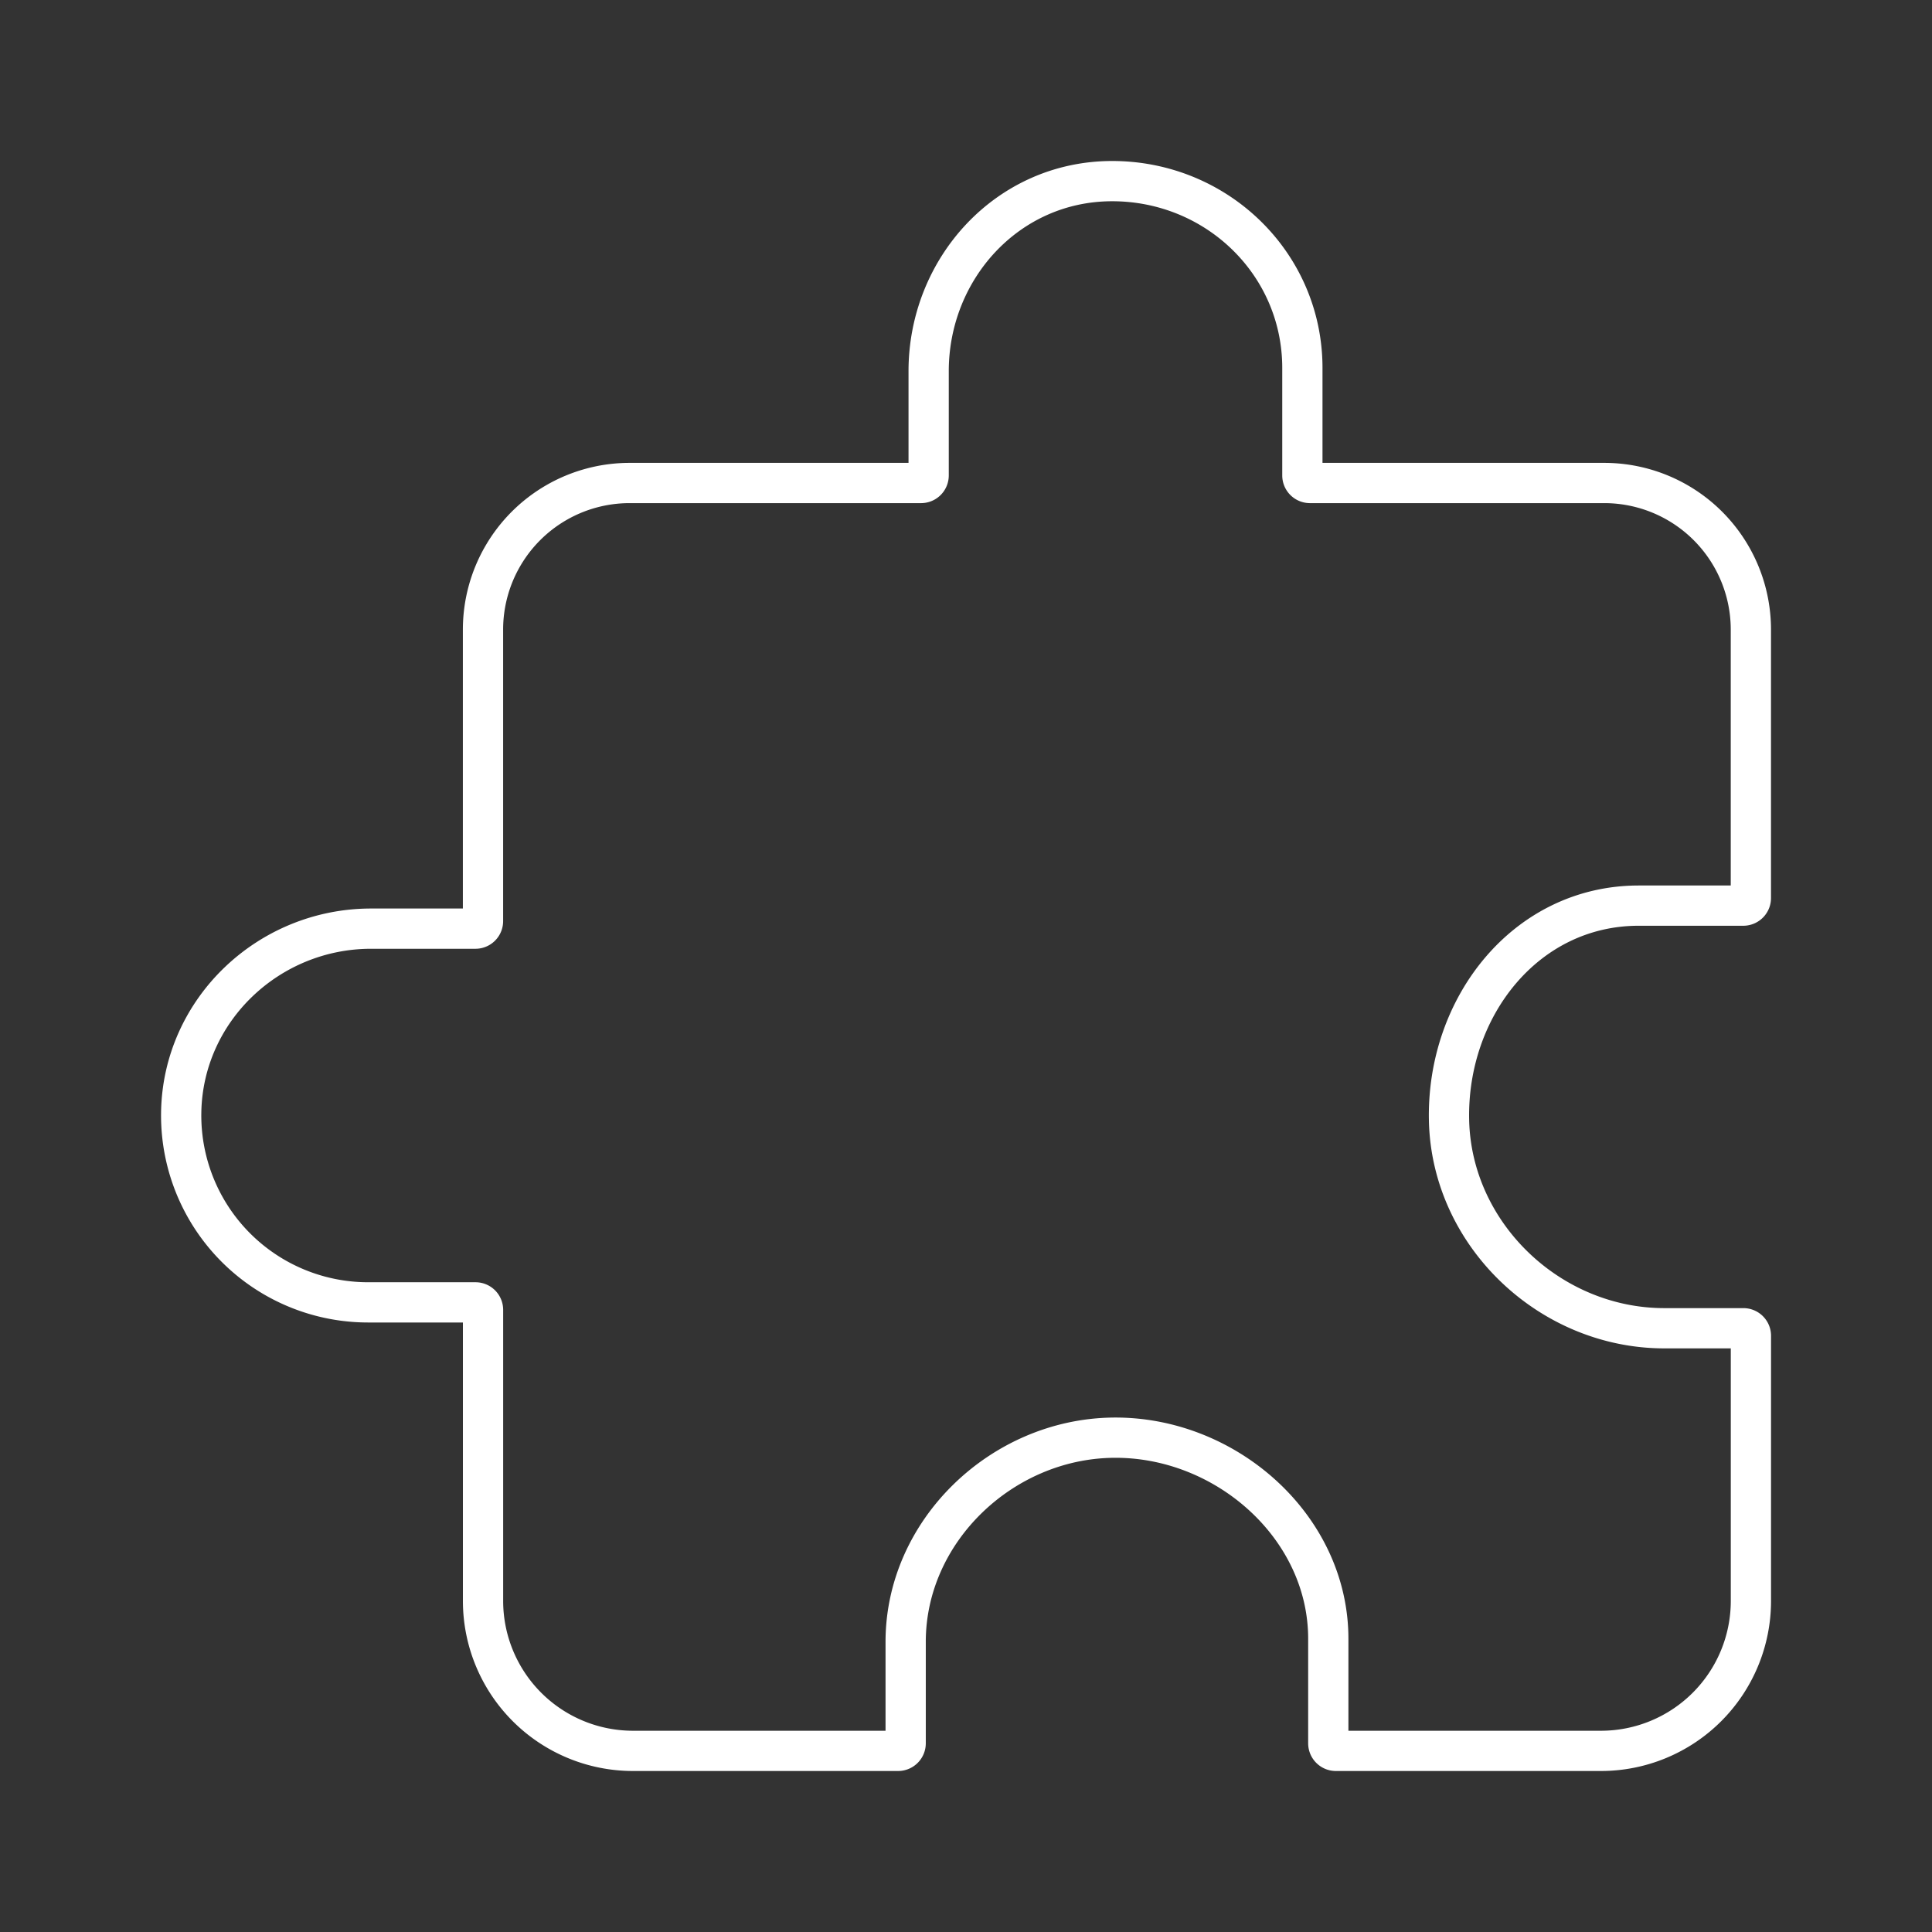 <svg xmlns="http://www.w3.org/2000/svg" width="48" height="48" fill="none"><rect width="100%" height="100%" fill="#333333" stroke="none"/><path stroke="#fff" stroke-linecap="round" stroke-linejoin="round" d="M23.072 9.22v2.592a.188.188 0 0 1-.188.188h-7.24A3.643 3.643 0 0 0 12 15.643v7.241a.187.187 0 0 1-.188.188H9.22c-2.544 0-4.674 2.015-4.718 4.56a4.644 4.644 0 0 0 4.642 4.725h2.67a.187.187 0 0 1 .187.187v7.242a3.726 3.726 0 0 0 3.714 3.714h6.598a.188.188 0 0 0 .188-.188V40.79c0-2.754 2.389-5.033 5.142-5.071 2.8-.04 5.358 2.204 5.358 4.996v2.597a.188.188 0 0 0 .188.188h6.598a3.726 3.726 0 0 0 3.714-3.714v-6.599a.187.187 0 0 0-.188-.187H41.35c-2.838 0-5.282-2.32-5.349-5.156-.066-2.822 1.904-5.344 4.714-5.344h2.597a.188.188 0 0 0 .188-.188v-6.669A3.643 3.643 0 0 0 39.857 12h-7.313a.188.188 0 0 1-.187-.188v-2.67c0-2.59-2.125-4.642-4.725-4.642-2.6 0-4.56 2.175-4.56 4.72Z"/></svg>